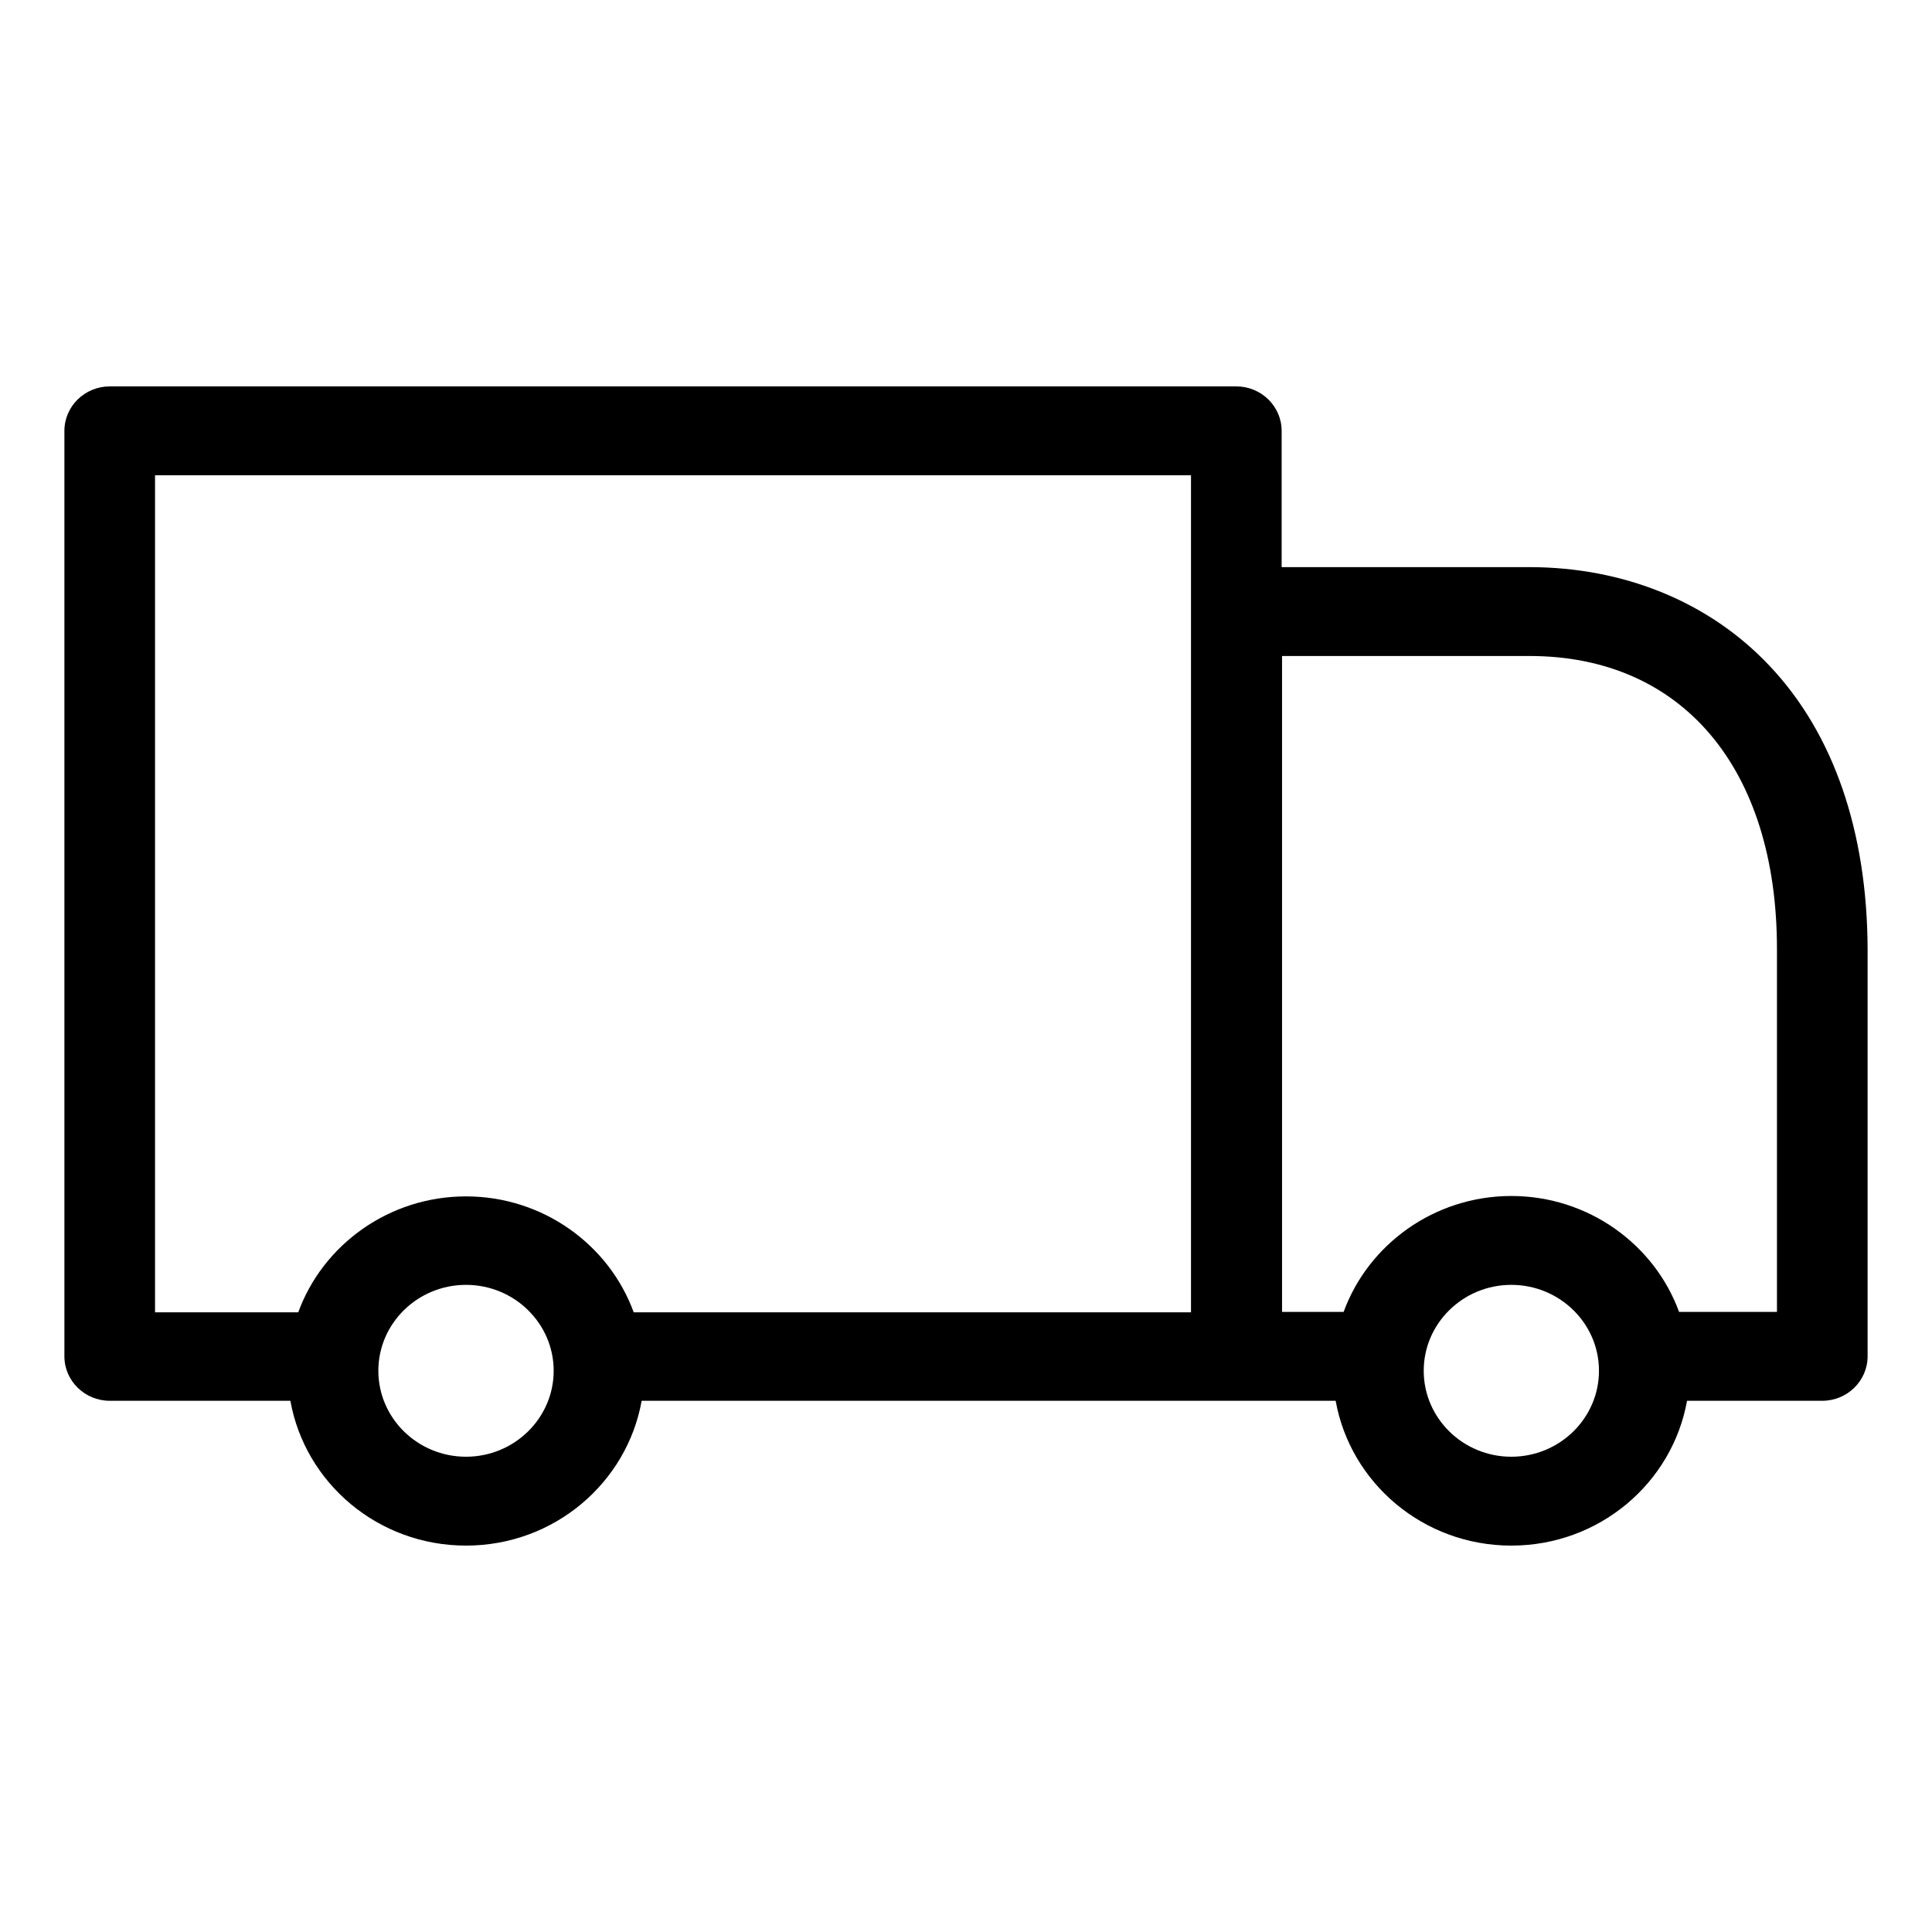 <svg width="24" height="24" viewBox="0 0 24 24" fill="none" xmlns="http://www.w3.org/2000/svg">
<path fill-rule="evenodd" clip-rule="evenodd" d="M22.069 16.297H20.858C20.553 15.46 19.732 14.857 18.774 14.857C17.817 14.857 16.996 15.46 16.691 16.297H15.926V8.149H19C20.896 8.149 22.074 9.543 22.074 11.788V16.297H22.069ZM18.774 18.096C18.174 18.096 17.686 17.617 17.686 17.028C17.686 16.44 18.174 15.961 18.774 15.961C19.375 15.961 19.863 16.44 19.863 17.028C19.863 17.617 19.375 18.096 18.774 18.096ZM5.789 18.096C5.188 18.096 4.7 17.617 4.7 17.028C4.7 16.44 5.188 15.961 5.789 15.961C6.389 15.961 6.878 16.44 6.878 17.028C6.878 17.617 6.389 18.096 5.789 18.096ZM1.926 5.904H14.795V7.597V16.302H7.872C7.567 15.464 6.746 14.862 5.789 14.862C4.831 14.862 4.01 15.464 3.705 16.302H1.926V5.904ZM21.98 8.269C21.234 7.478 20.173 7.045 18.995 7.045H15.921V5.352C15.921 5.048 15.668 4.8 15.358 4.8H1.363C1.053 4.8 0.8 5.048 0.8 5.352V16.849C0.8 17.153 1.053 17.401 1.363 17.401H3.607C3.79 18.422 4.695 19.2 5.789 19.2C6.882 19.2 7.788 18.422 7.971 17.401H15.358H16.592C16.775 18.422 17.681 19.2 18.774 19.2C19.868 19.2 20.774 18.422 20.957 17.401H22.637C22.947 17.401 23.2 17.153 23.2 16.849V11.788C23.195 10.33 22.778 9.111 21.98 8.269Z" fill="black"/>
</svg>
